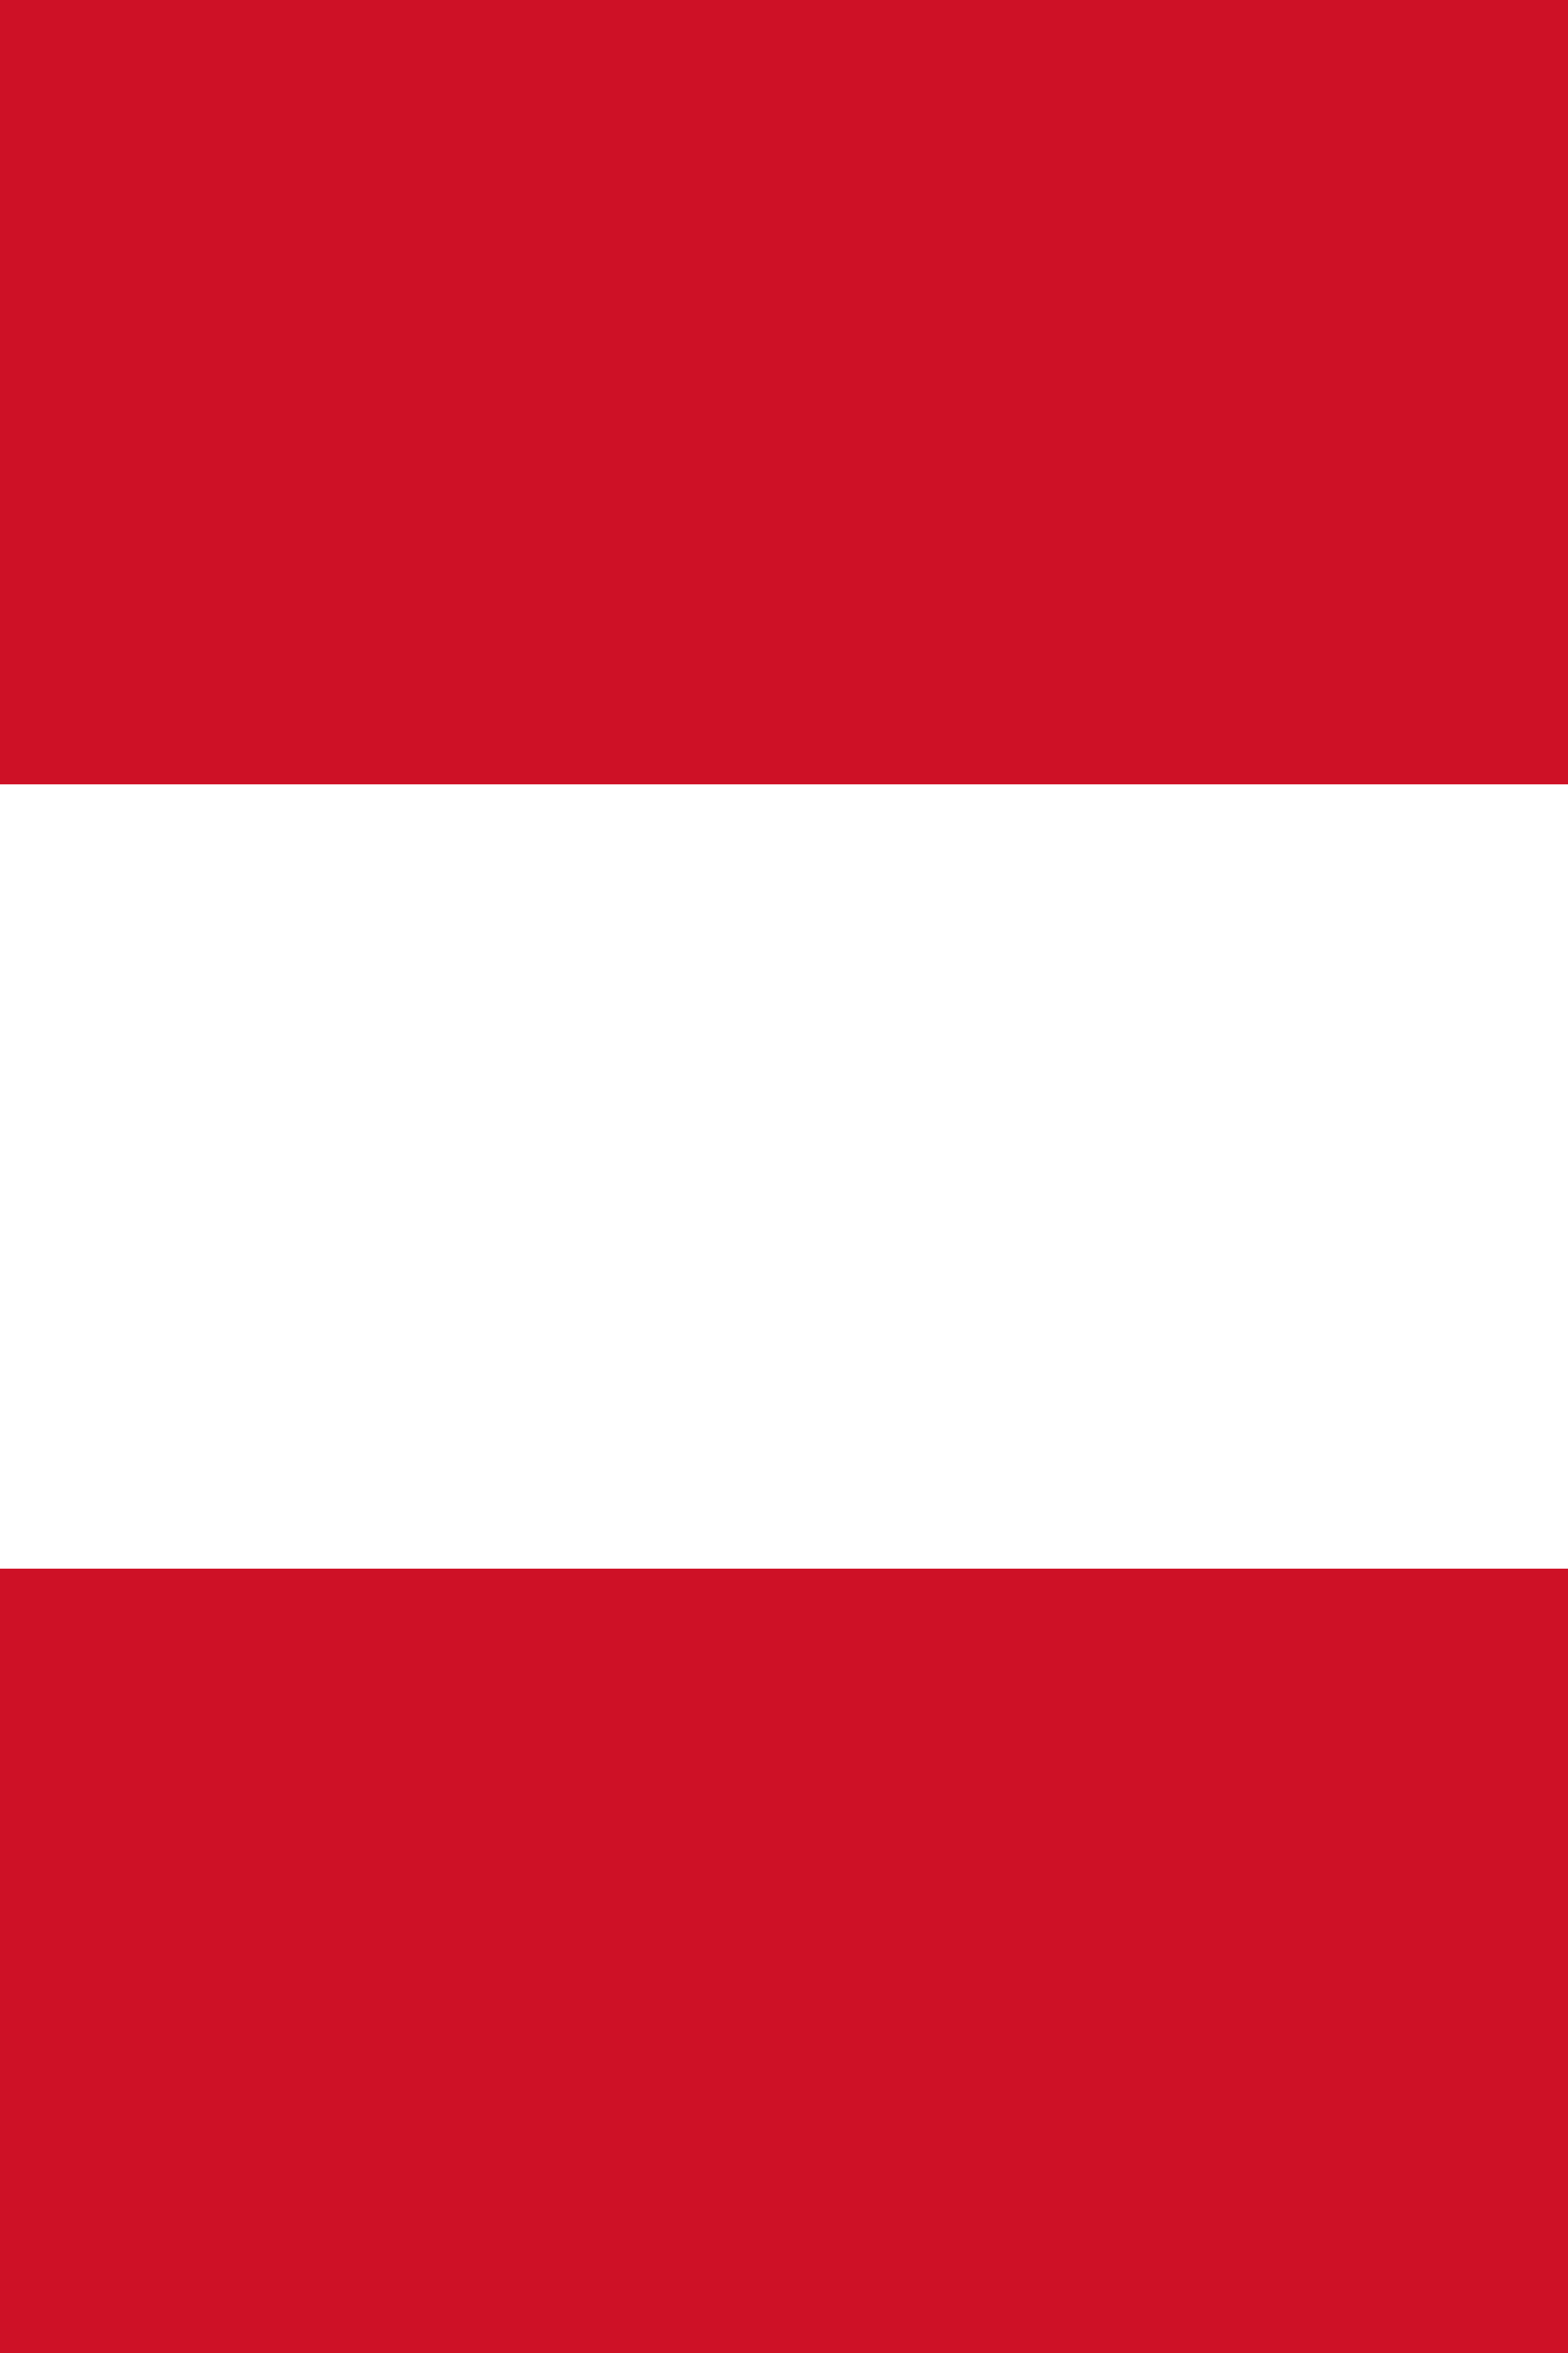 <svg xmlns="http://www.w3.org/2000/svg" viewBox="0 0 2 3">
	<rect x="0" y="0" width="2" height="3" fill="#333333" stroke="none"/>
	<path fill="#CE1126" d="M0 0h2v1H0z" stroke-width="1"/>
	<path fill="#FFF" d="M0 1h2v1H0z" stroke-width="1"/>
	<path fill="#CE1126" d="M0 2h2v1H0z" stroke-width="1"/>
</svg>